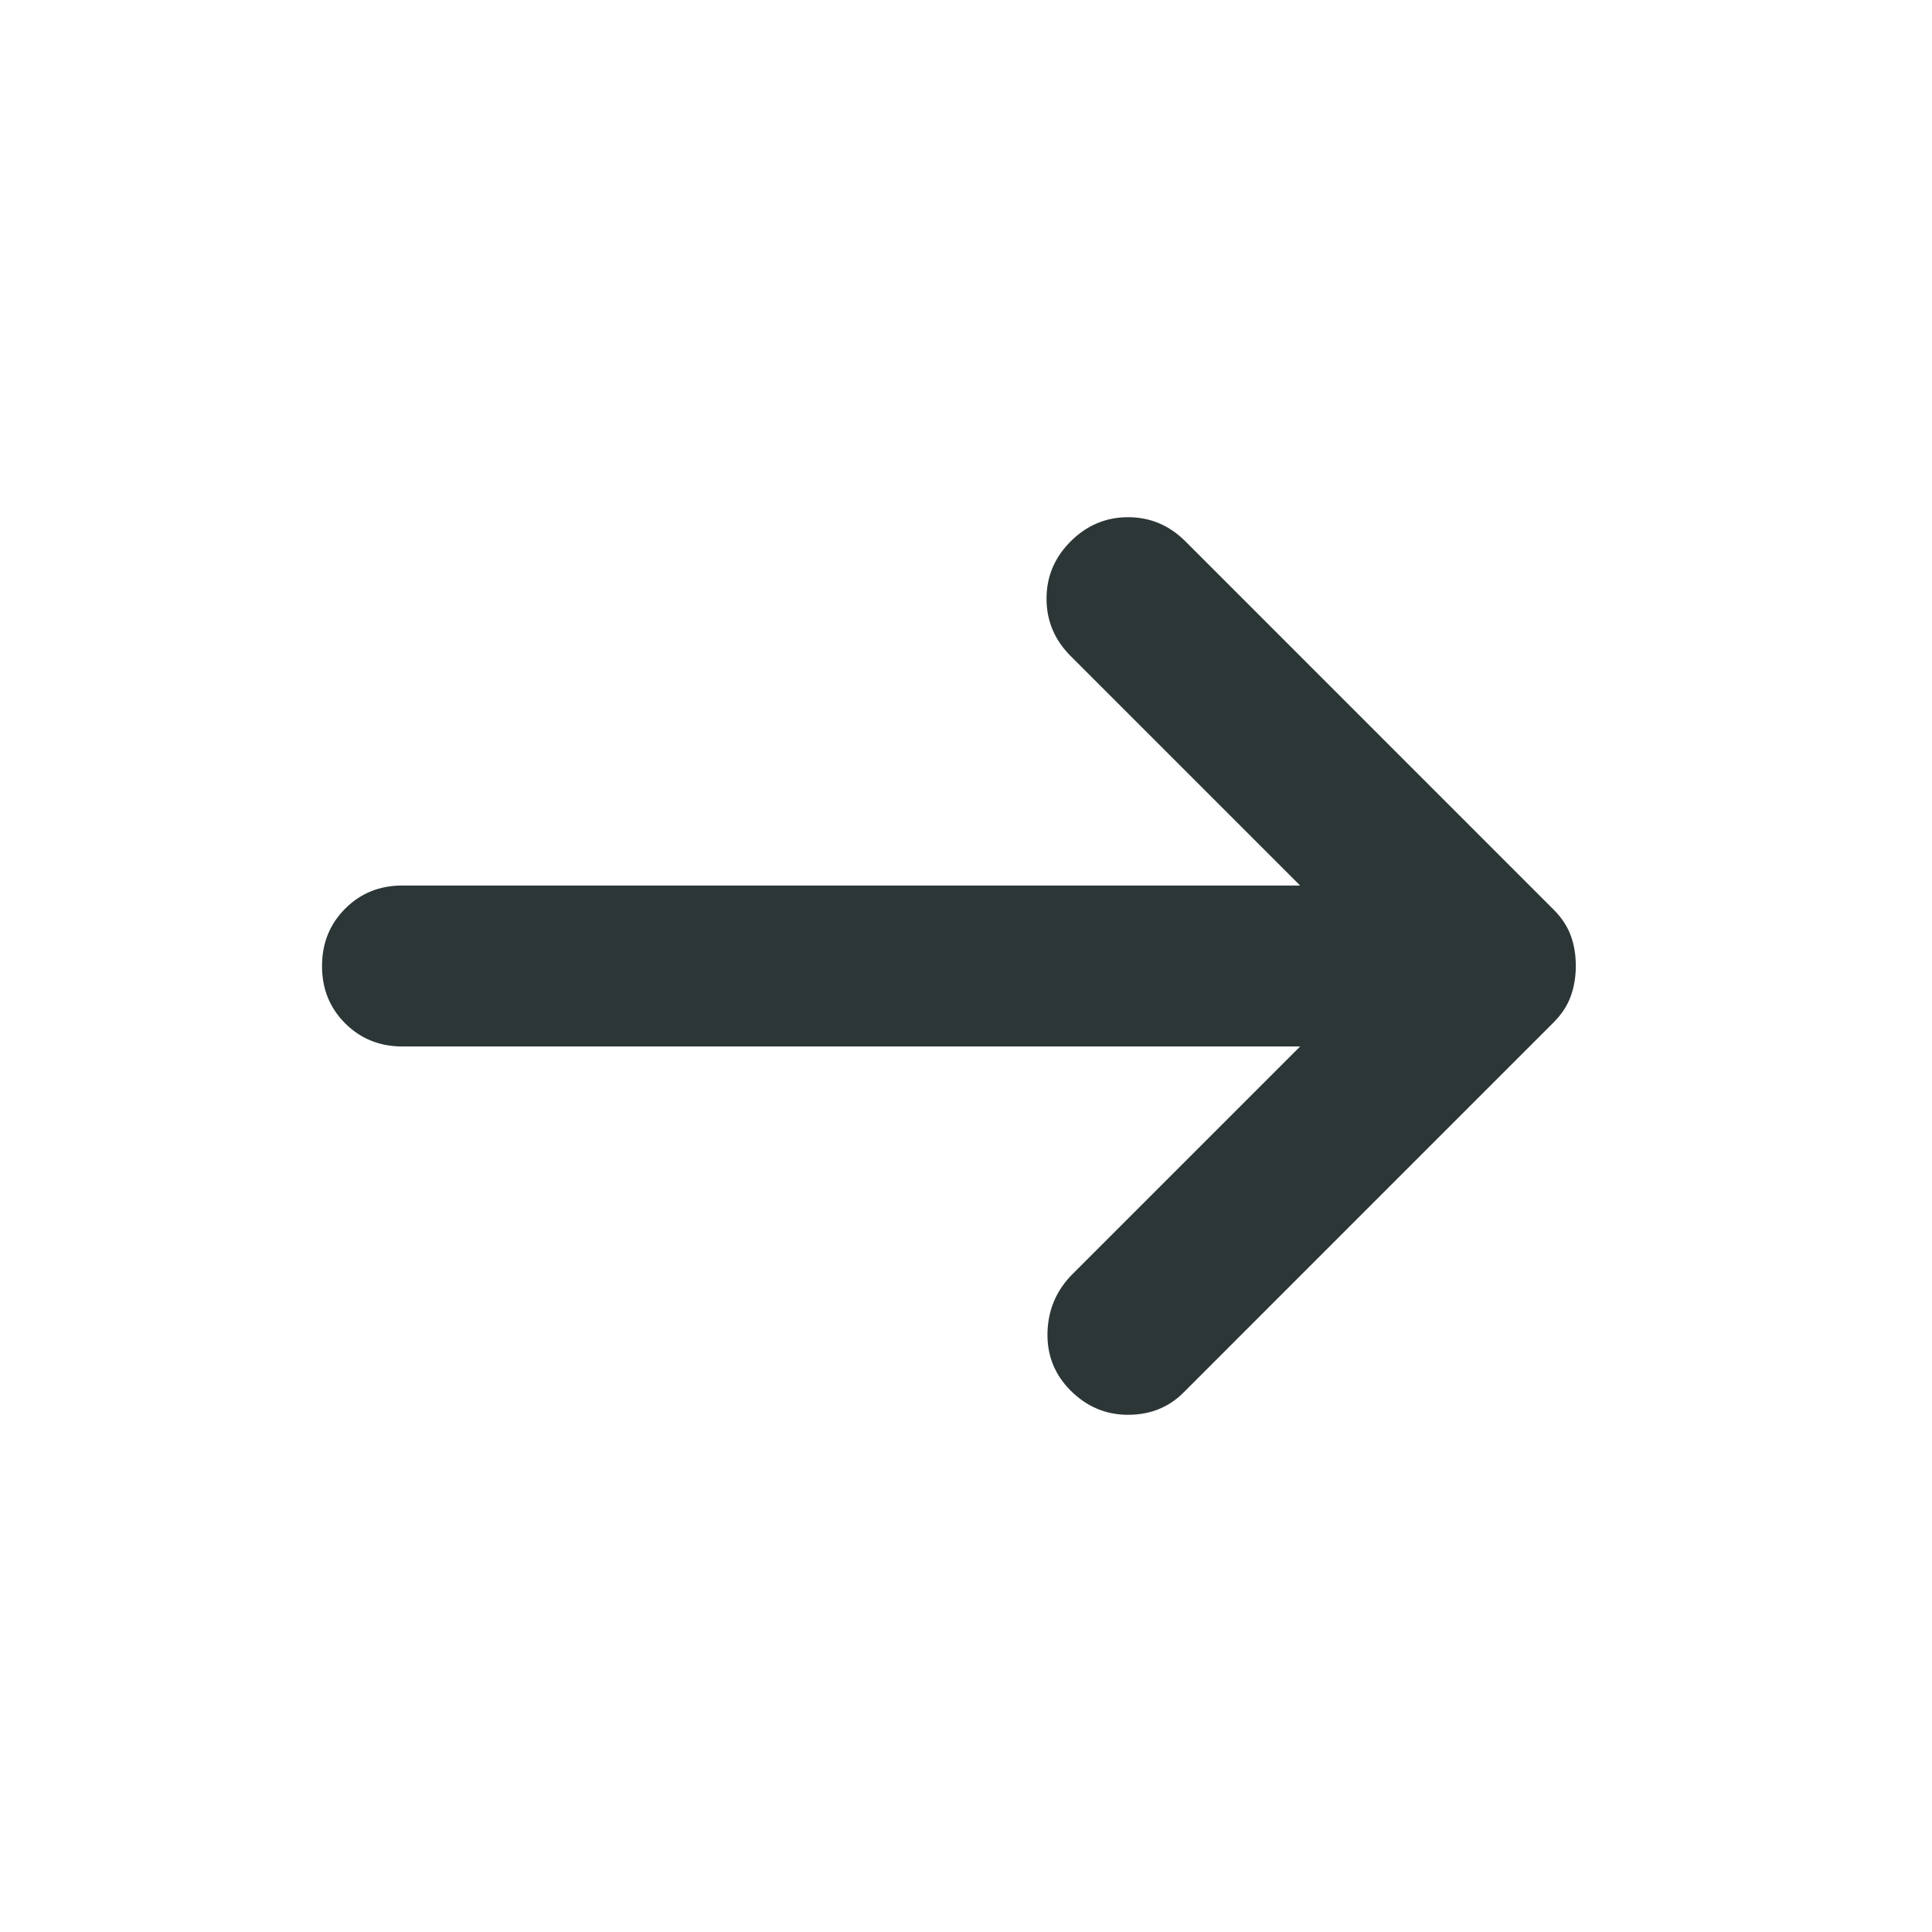 <svg width="44" height="44" viewBox="0 0 44 44" fill="none" xmlns="http://www.w3.org/2000/svg">
<path d="M24.384 31.671C24.017 31.304 23.841 30.861 23.856 30.342C23.871 29.822 24.062 29.379 24.43 29.012L29.609 23.833H9.167C8.648 23.833 8.212 23.657 7.86 23.305C7.508 22.953 7.333 22.518 7.334 22C7.334 21.481 7.51 21.045 7.862 20.693C8.214 20.341 8.649 20.166 9.167 20.167H29.609L24.384 14.942C24.017 14.575 23.834 14.139 23.834 13.634C23.834 13.13 24.017 12.695 24.384 12.329C24.751 11.963 25.186 11.779 25.691 11.779C26.196 11.779 26.631 11.963 26.997 12.329L35.384 20.717C35.567 20.9 35.697 21.099 35.775 21.312C35.852 21.526 35.889 21.756 35.888 22C35.888 22.244 35.85 22.474 35.773 22.688C35.696 22.901 35.566 23.1 35.384 23.283L26.951 31.717C26.614 32.053 26.195 32.221 25.691 32.221C25.188 32.221 24.752 32.038 24.384 31.671Z" fill="#2C3637"/>
</svg>
